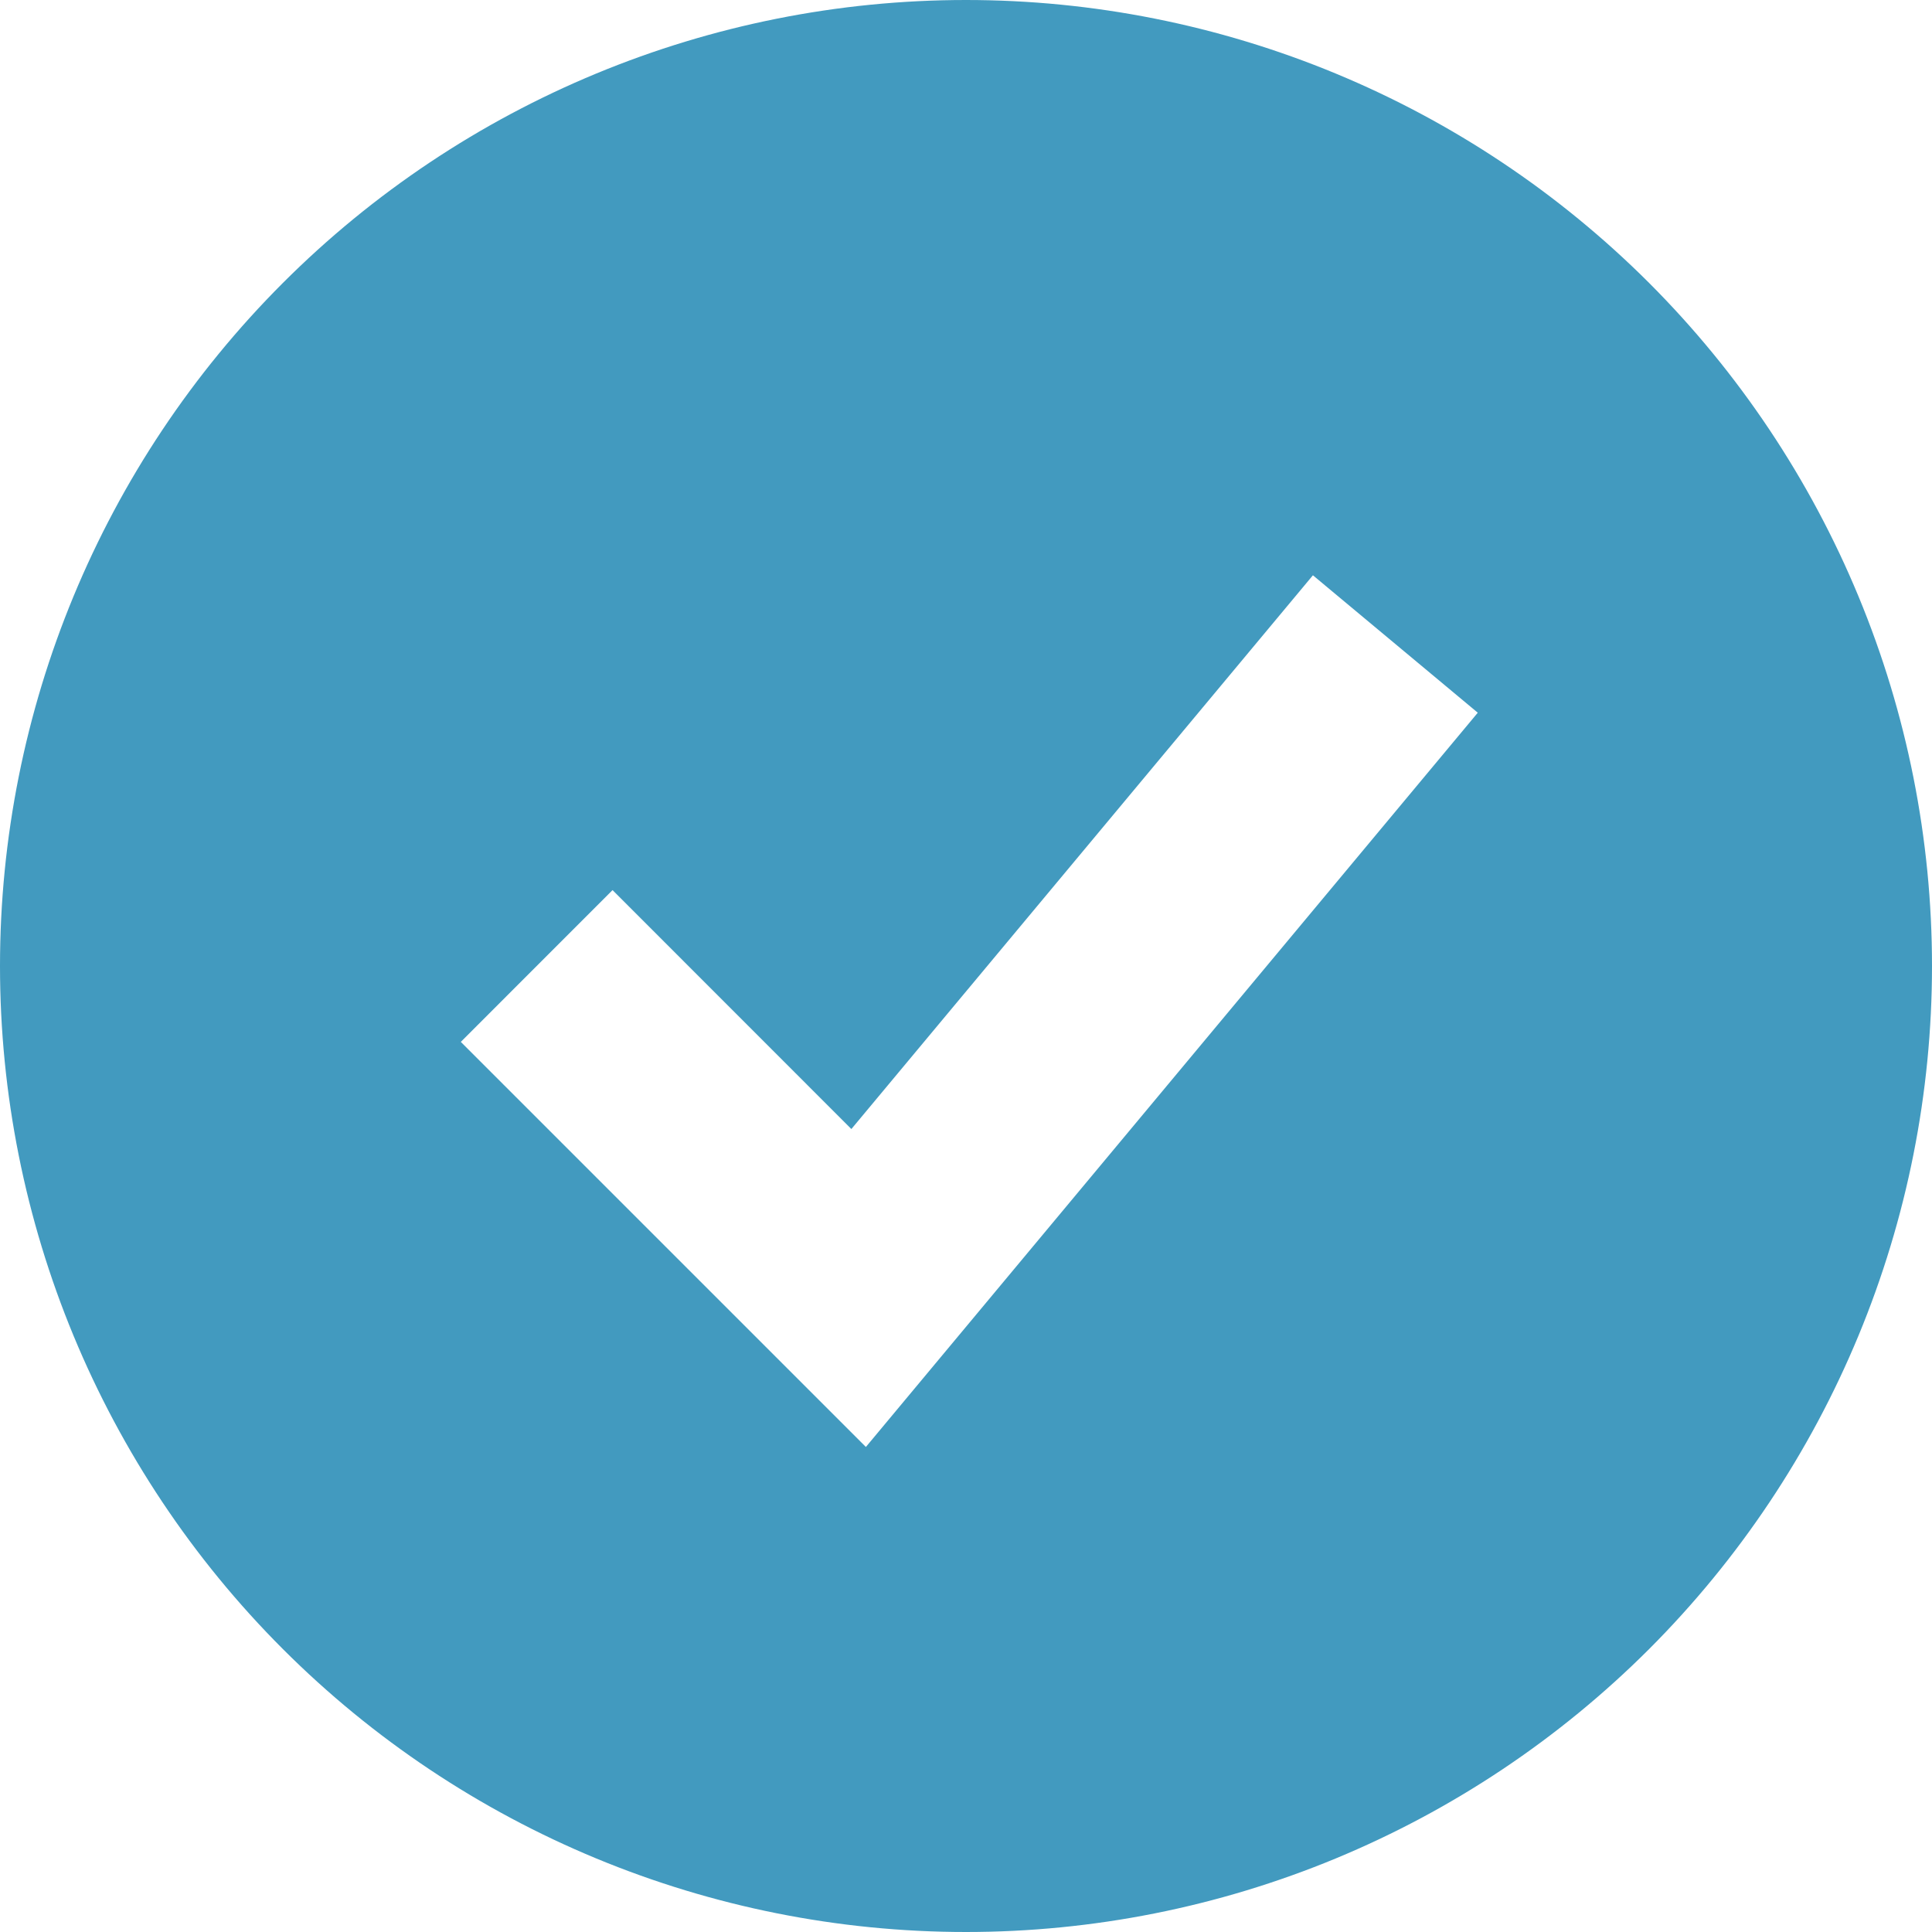 <svg width="39" height="39" viewBox="0 0 39 39" fill="none" xmlns="http://www.w3.org/2000/svg">
<path fill-rule="evenodd" clip-rule="evenodd" d="M19.5 39C22.061 39 24.596 38.496 26.962 37.516C29.328 36.536 31.478 35.099 33.289 33.289C35.099 31.478 36.536 29.328 37.516 26.962C38.496 24.596 39 22.061 39 19.5C39 16.939 38.496 14.403 37.516 12.038C36.536 9.672 35.099 7.522 33.289 5.711C31.478 3.901 29.328 2.464 26.962 1.484C24.596 0.504 22.061 -3.81585e-08 19.5 0C14.328 7.70647e-08 9.368 2.054 5.711 5.711C2.054 9.368 0 14.328 0 19.5C0 24.672 2.054 29.632 5.711 33.289C9.368 36.946 14.328 39 19.5 39ZM18.997 27.387L29.831 14.387L26.503 11.613L17.186 22.791L12.365 17.968L9.302 21.032L15.802 27.532L17.479 29.209L18.997 27.387Z" fill="#429ABF"/>
</svg>
